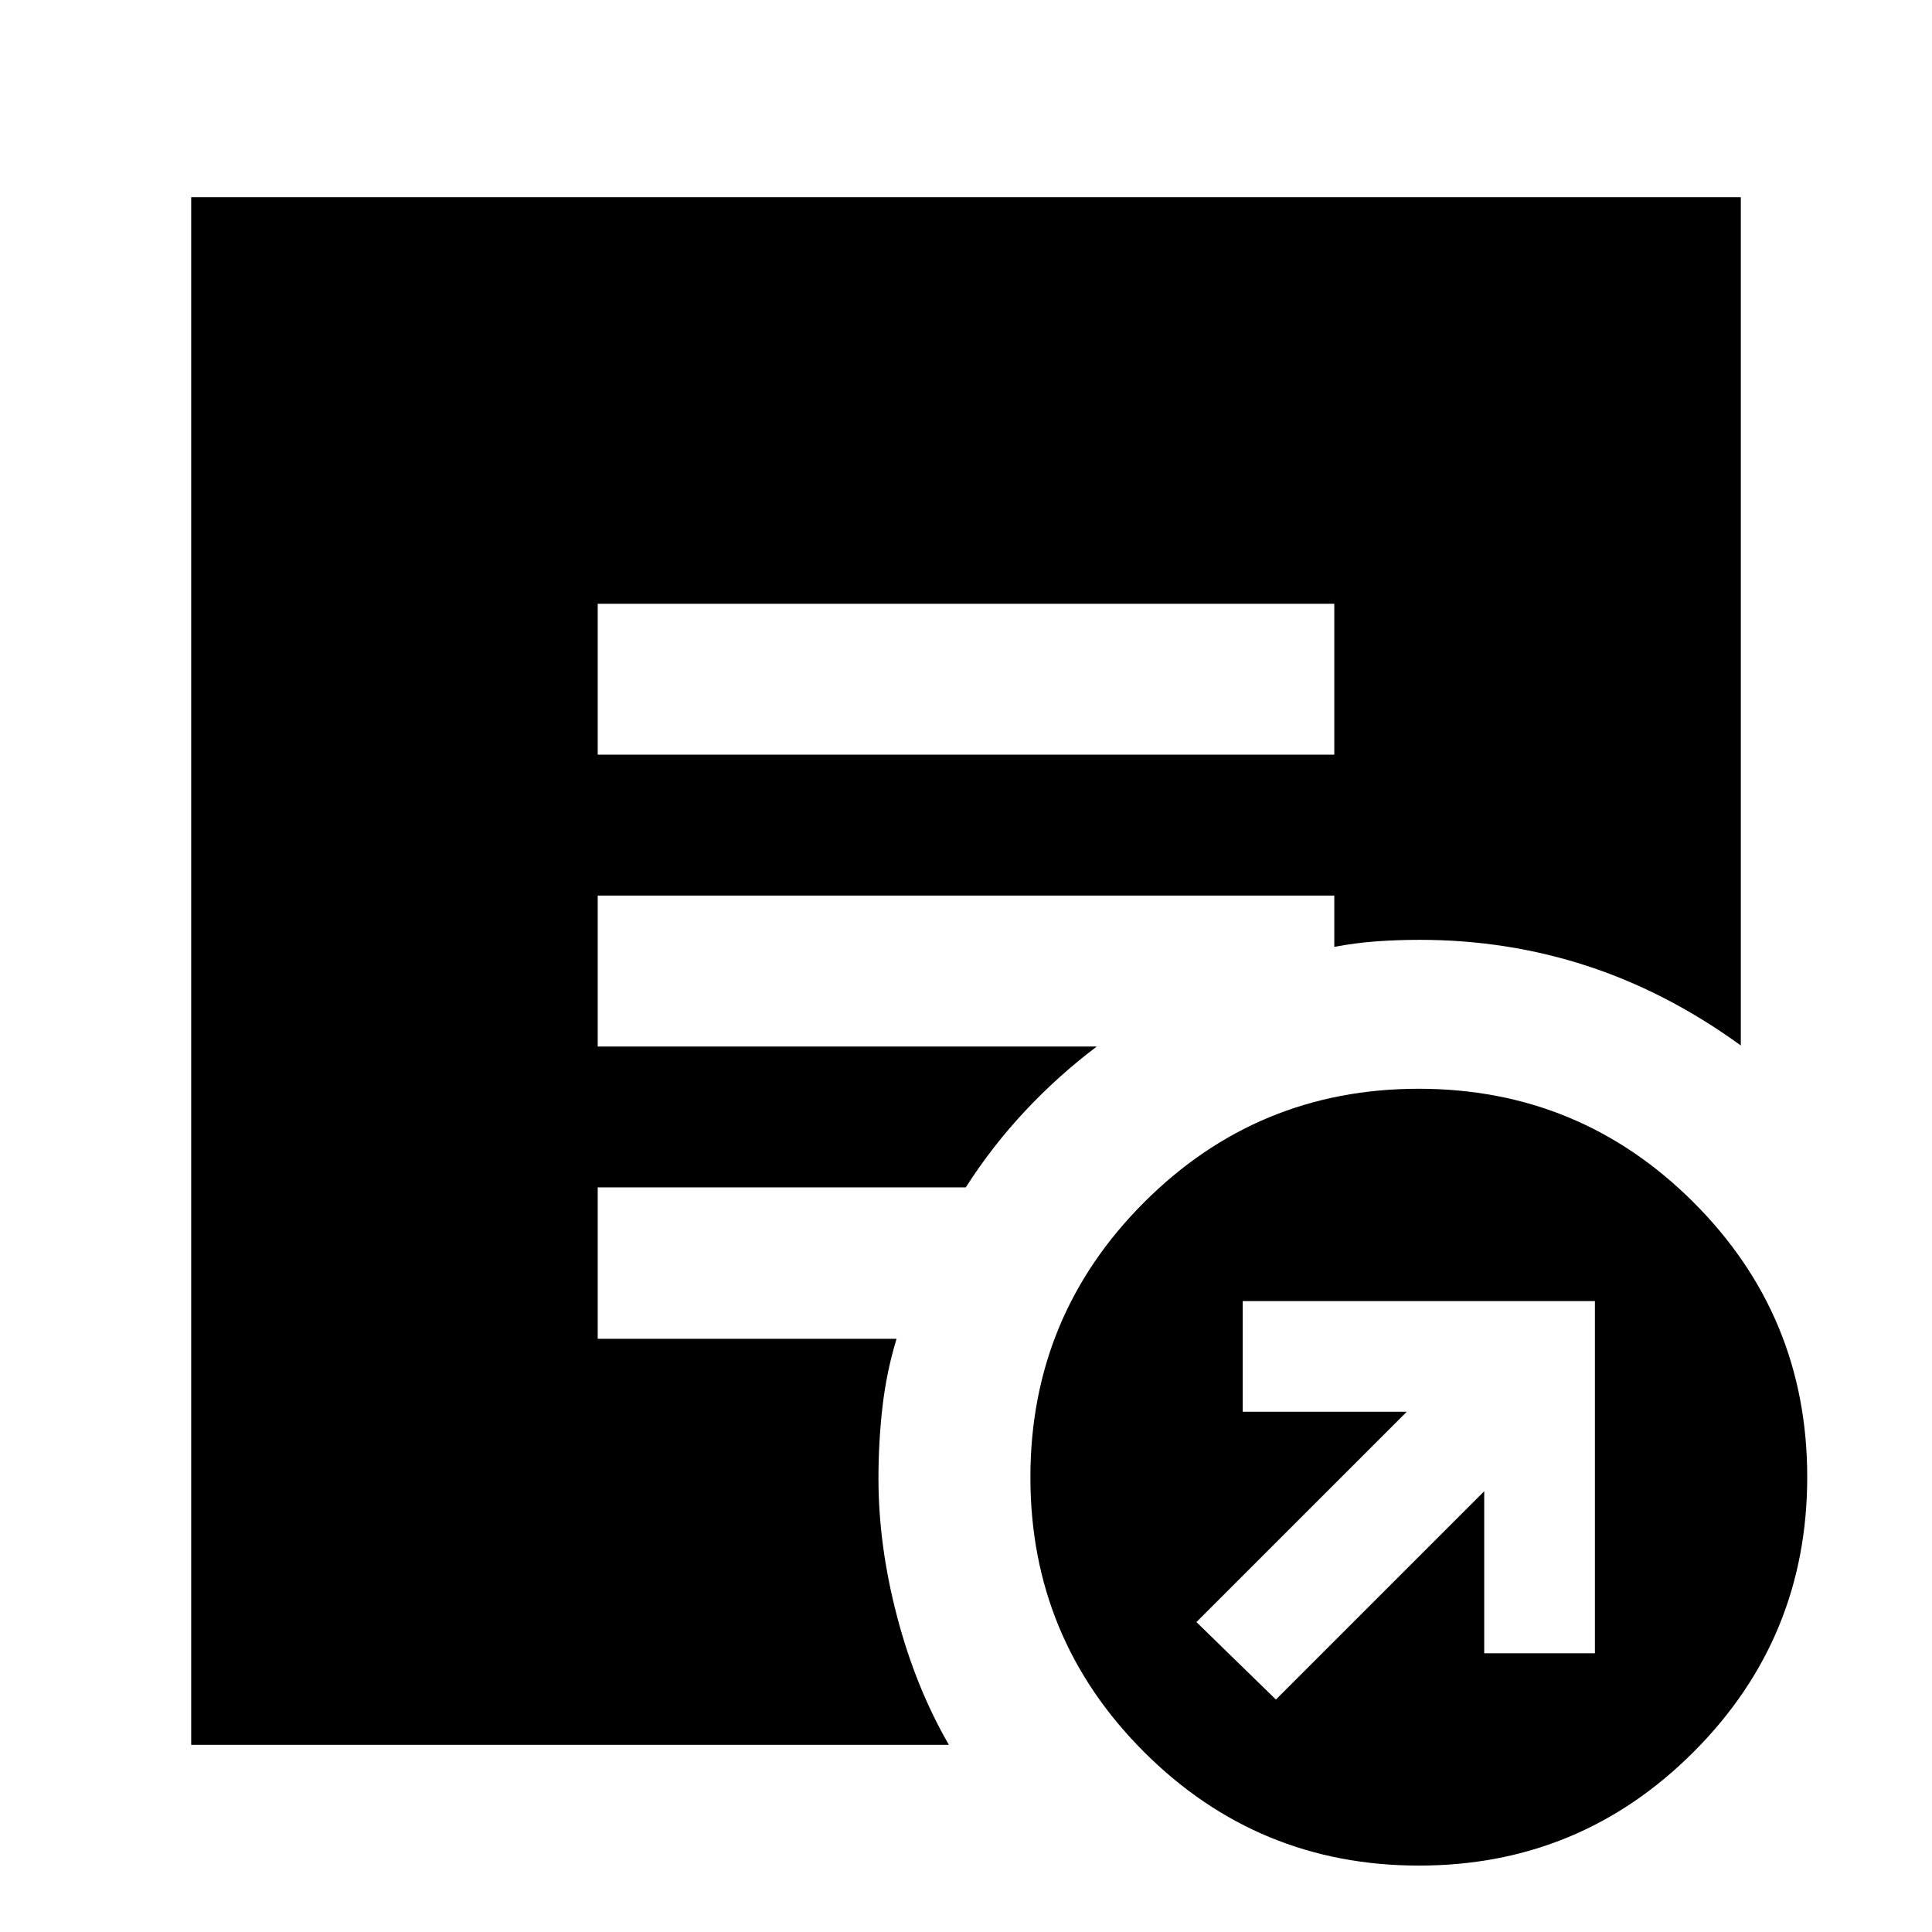 <svg xmlns="http://www.w3.org/2000/svg" height="24" viewBox="0 -960 960 960" width="24"><path d="M634-115.5 737.5-219v80.5h55v-175h-175v55H699L594.5-154l39.5 38.5ZM705.07-33Q625-33 568.5-89.43 512-145.87 512-225.93q0-80.07 56.43-136.57 56.44-56.5 136.5-56.5 80.07 0 136.57 56.43 56.5 56.44 56.5 136.5Q898-146 841.57-89.5 785.13-33 705.07-33ZM297-585h366v-75H297v75ZM471.5-93H95v-769h770v421.5Q828.5-467 788.75-480t-83.25-13q-11 0-21.5.75t-21 2.75V-515H297v75h248q-19.15 14.45-35.57 31.97Q493-390.5 479.89-370H297v75.23h148.5q-5 16.4-7 33.84-2 17.43-2 35.55 0 33.38 9.25 68.63Q455-121.5 471.5-93Z"/></svg>